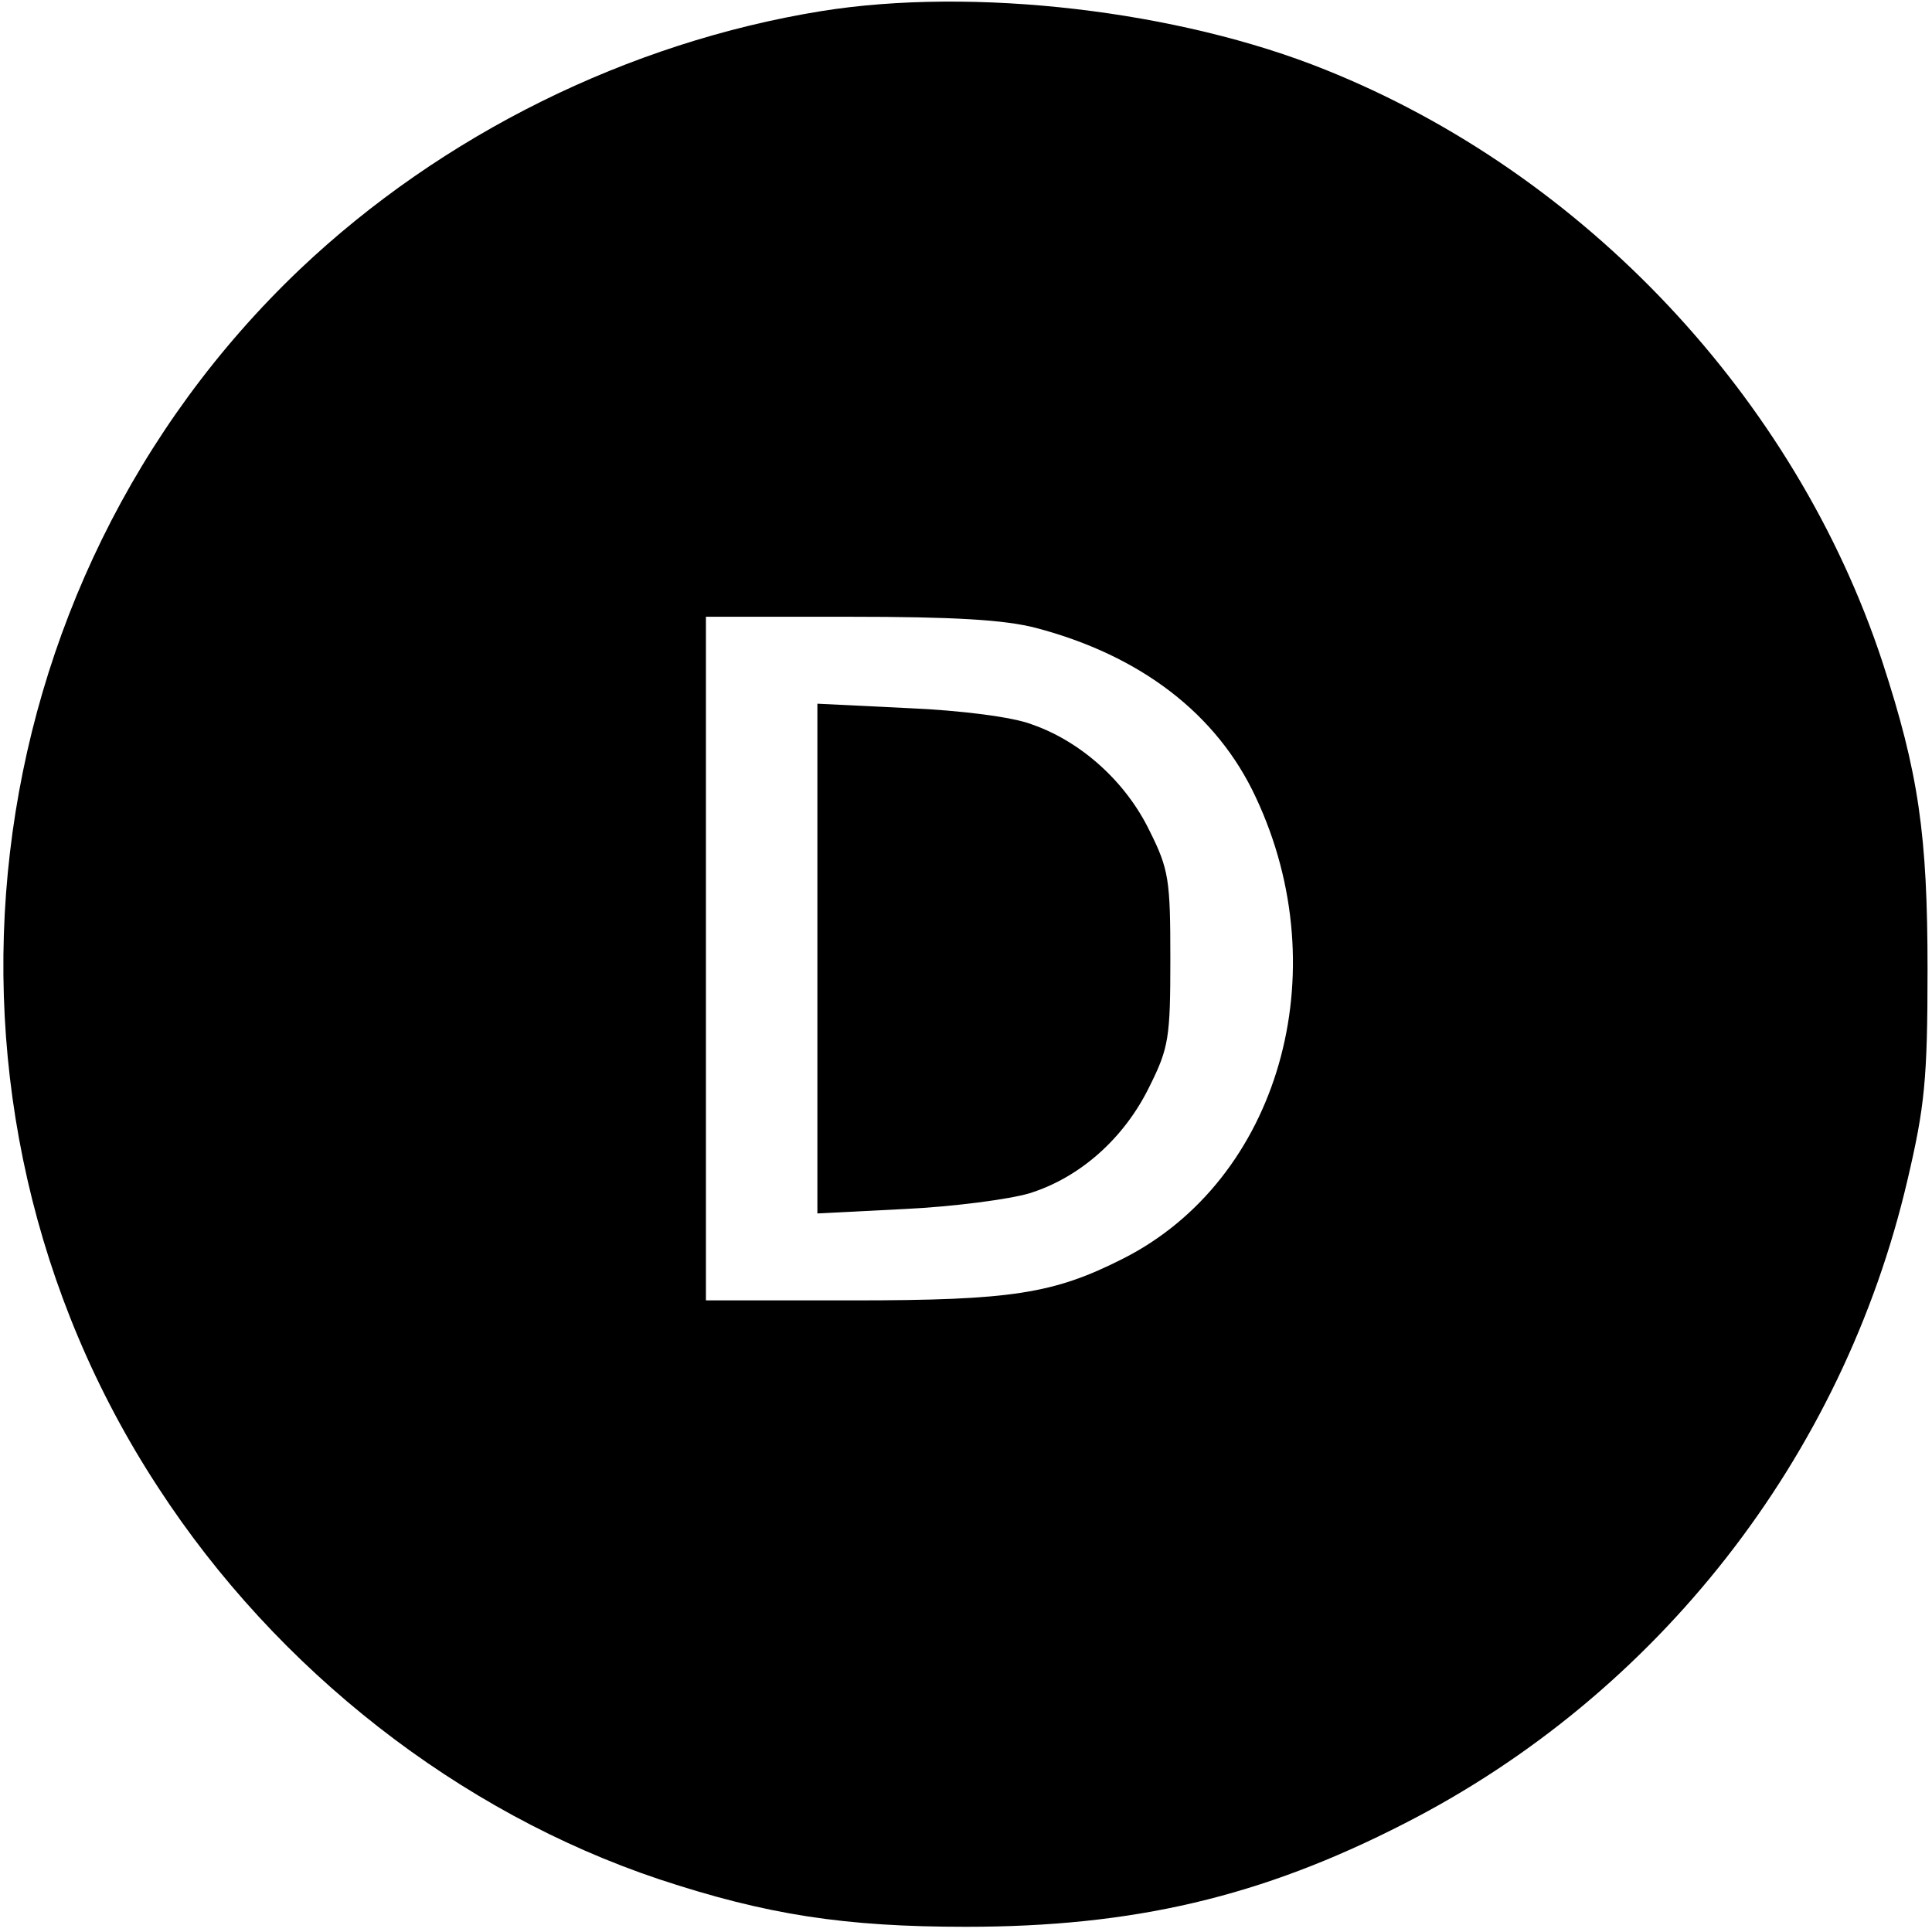 <?xml version="1.0" standalone="no"?>
<!DOCTYPE svg PUBLIC "-//W3C//DTD SVG 20010904//EN"
 "http://www.w3.org/TR/2001/REC-SVG-20010904/DTD/svg10.dtd">
<svg version="1.0" xmlns="http://www.w3.org/2000/svg"
 width="260pt" height="260pt" viewBox="0 0 260 260"
 preserveAspectRatio="xMidYMid meet">
<g transform="translate(0,260) scale(0.1,-0.1)"
fill="#000000" stroke="none">
<path d="M1105 2585 c-259 -42 -510 -166 -701 -347 -448 -426 -530 -1122 -191
-1640 160 -246 405 -437 674 -527 145 -48 250 -64 413 -64 225 0 397 40 590
139 341 174 590 493 677 866 23 98 27 135 27 283 0 182 -12 265 -61 415 -117
354 -400 656 -749 796 -198 80 -474 112 -679 79z m289 -830 c141 -37 244 -116
296 -228 111 -236 31 -515 -179 -621 -93 -47 -149 -56 -363 -56 l-198 0 0 460
0 460 193 0 c140 0 209 -4 251 -15z"/>
<path d="M1100 1310 l0 -343 118 6 c64 3 140 13 167 21 68 21 128 74 162 144
26 52 28 66 28 172 0 106 -2 120 -28 172 -32 66 -92 120 -158 143 -25 10 -96
19 -166 22 l-123 6 0 -343z"/>
</g>
</svg>
